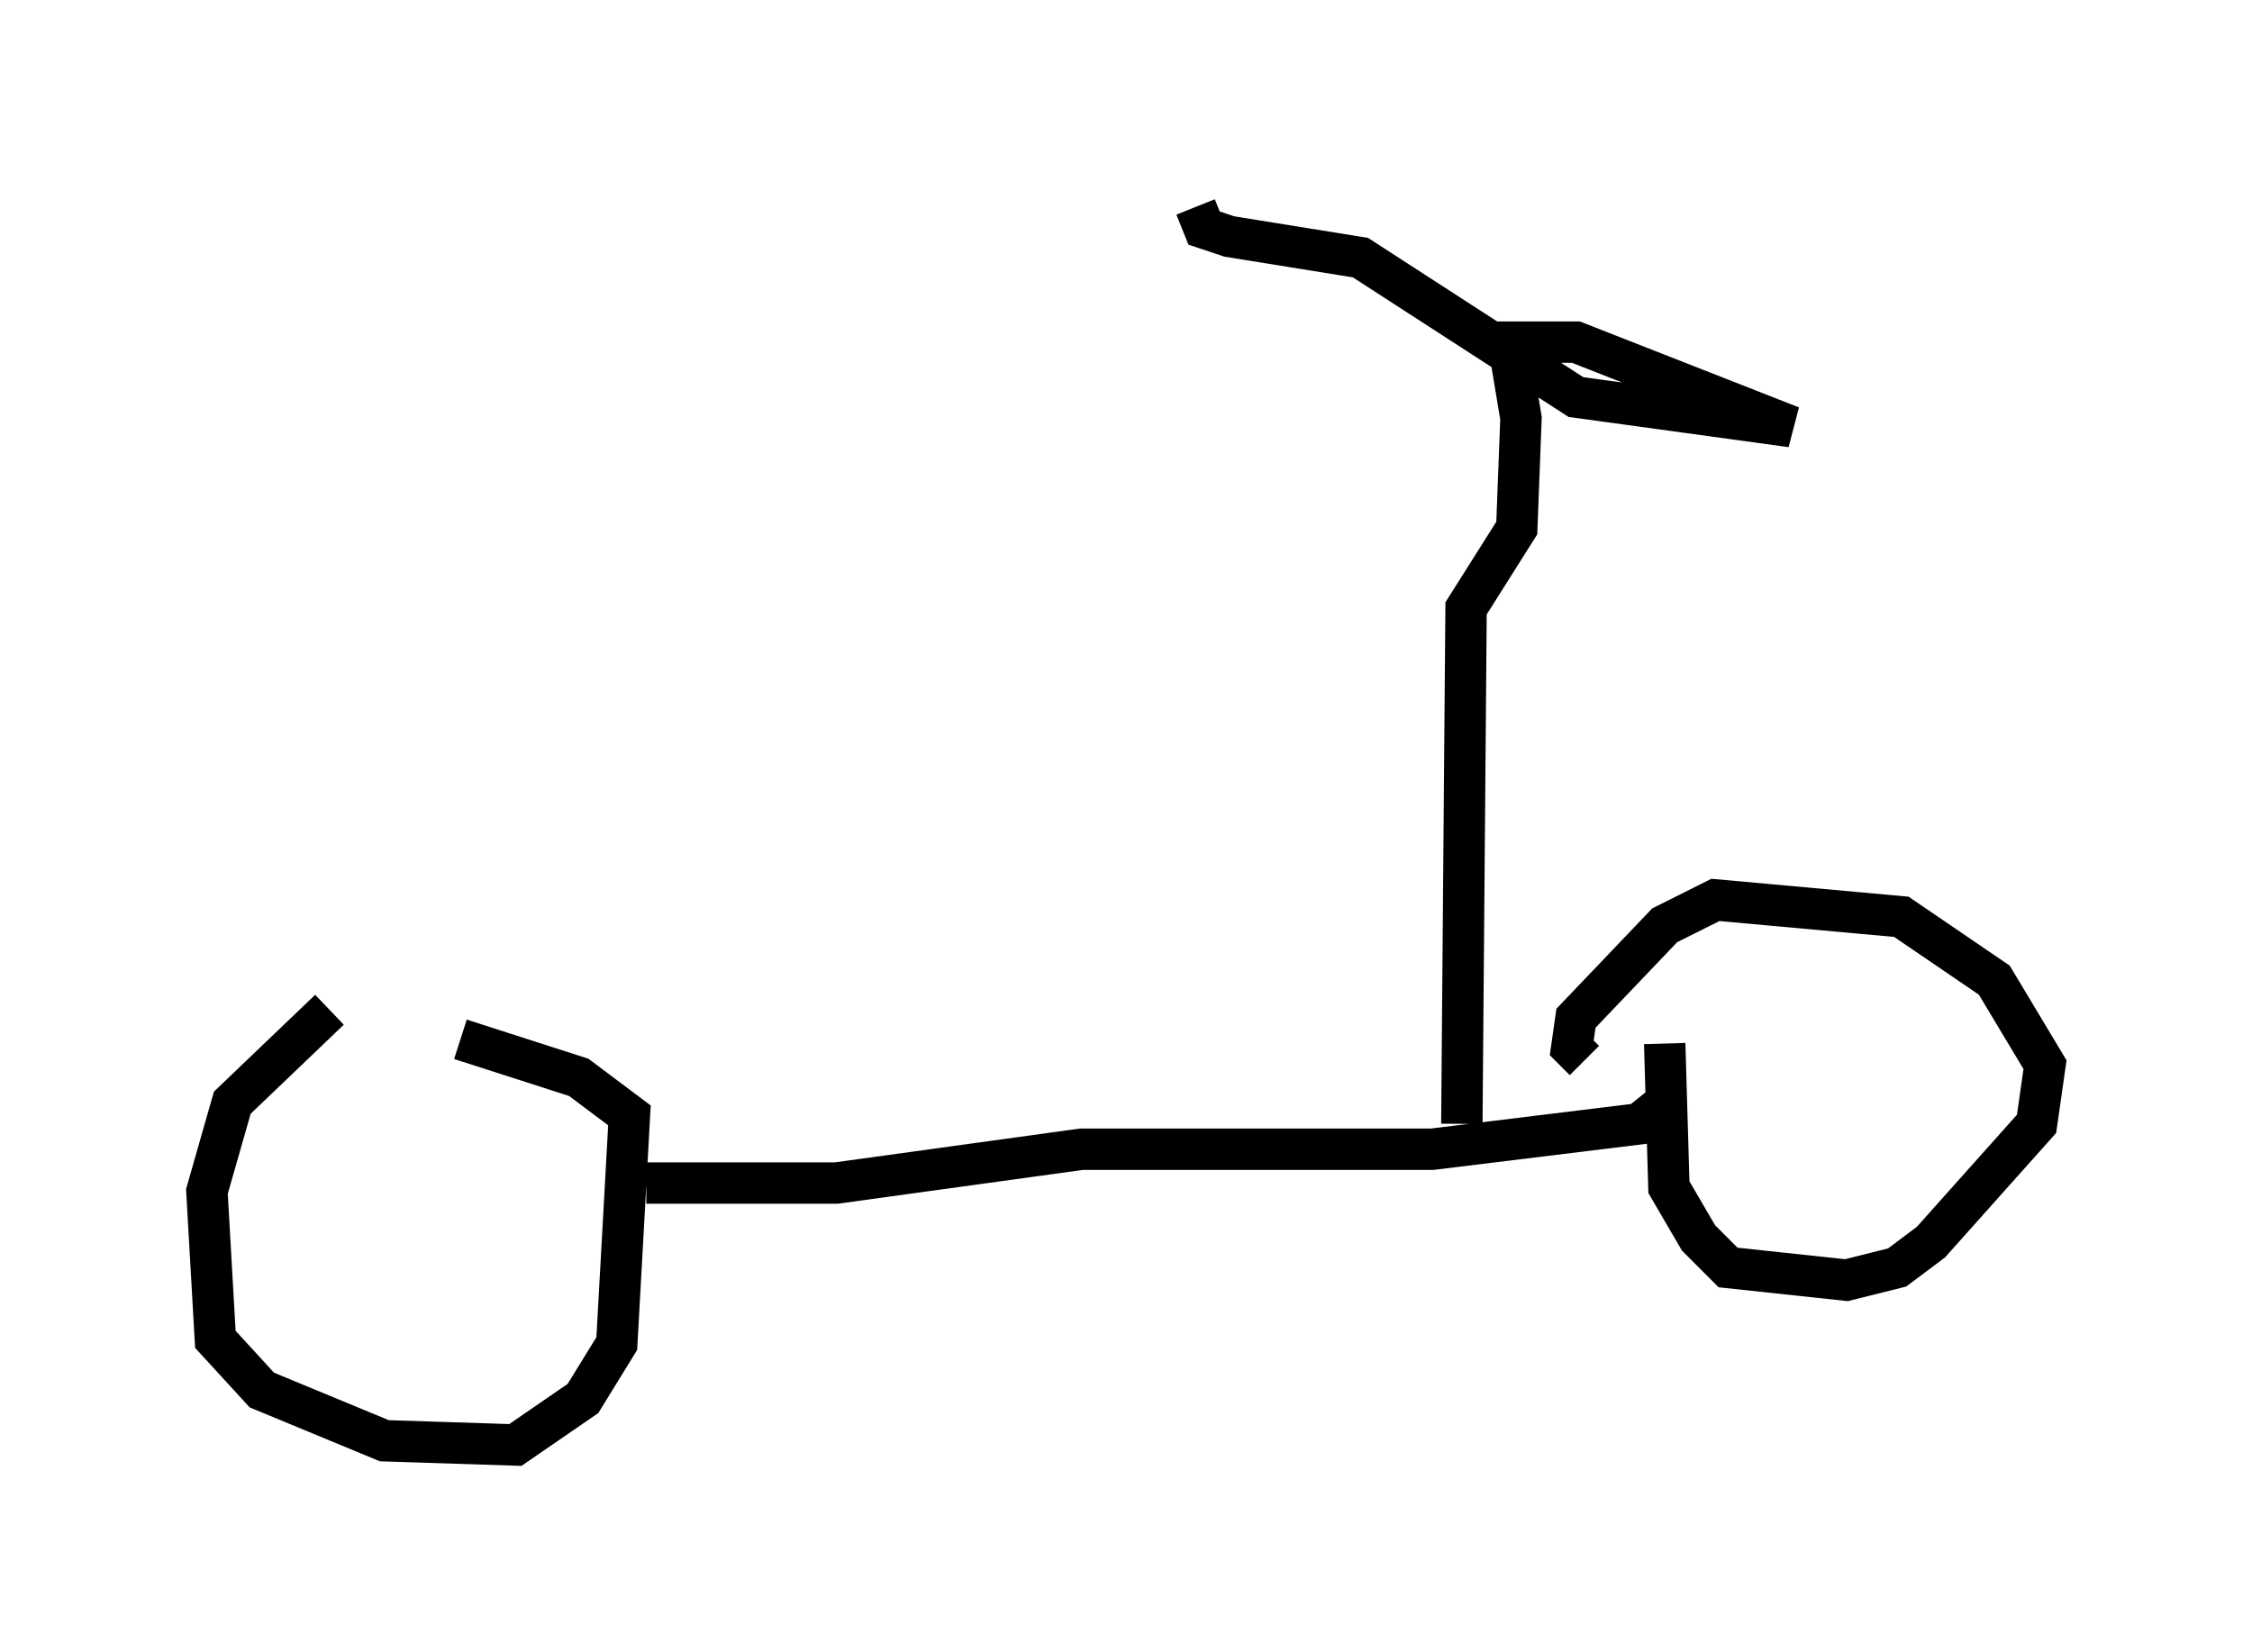 <?xml version="1.0" encoding="utf-8" ?>
<svg baseProfile="full" height="39.911" version="1.1" width="54.407" xmlns="http://www.w3.org/2000/svg" xmlns:ev="http://www.w3.org/2001/xml-events" xmlns:xlink="http://www.w3.org/1999/xlink"><defs /><rect fill="white" height="39.911" width="54.407" x="0" y="0" /><path d="M13.677, 24.6 m-5.717, -0.204 l-2.348, 2.246 -0.613, 2.144 l0.204, 3.573 1.123, 1.225 l2.96, 1.225 3.165, 0.102 l1.633, -1.123 0.817, -1.327 l0.306, -5.513 -1.225, -0.919 l-2.858, -0.919 m29.094, 0.102 l0.102, 3.471 0.715, 1.225 l0.715, 0.715 2.858, 0.306 l1.225, -0.306 0.817, -0.613 l2.552, -2.858 0.204, -1.429 l-1.225, -2.042 -2.246, -1.531 l-4.492, -0.408 -1.225, 0.613 l-2.144, 2.246 -0.102, 0.715 l0.306, 0.306 m-22.663, 2.96 l4.594, 0.0 5.921, -0.817 l8.473, 0.0 5.002, -0.613 l0.51, -0.408 m-4.798, 0.408 l0.102, -12.454 1.225, -1.94 l0.102, -2.654 -0.306, -1.838 l1.633, 0.0 5.206, 2.042 l-5.206, -0.715 -5.206, -3.369 l-3.165, -0.51 -0.613, -0.204 l-0.204, -0.51 " fill="none" stroke="black" stroke-width="1" /></svg>
